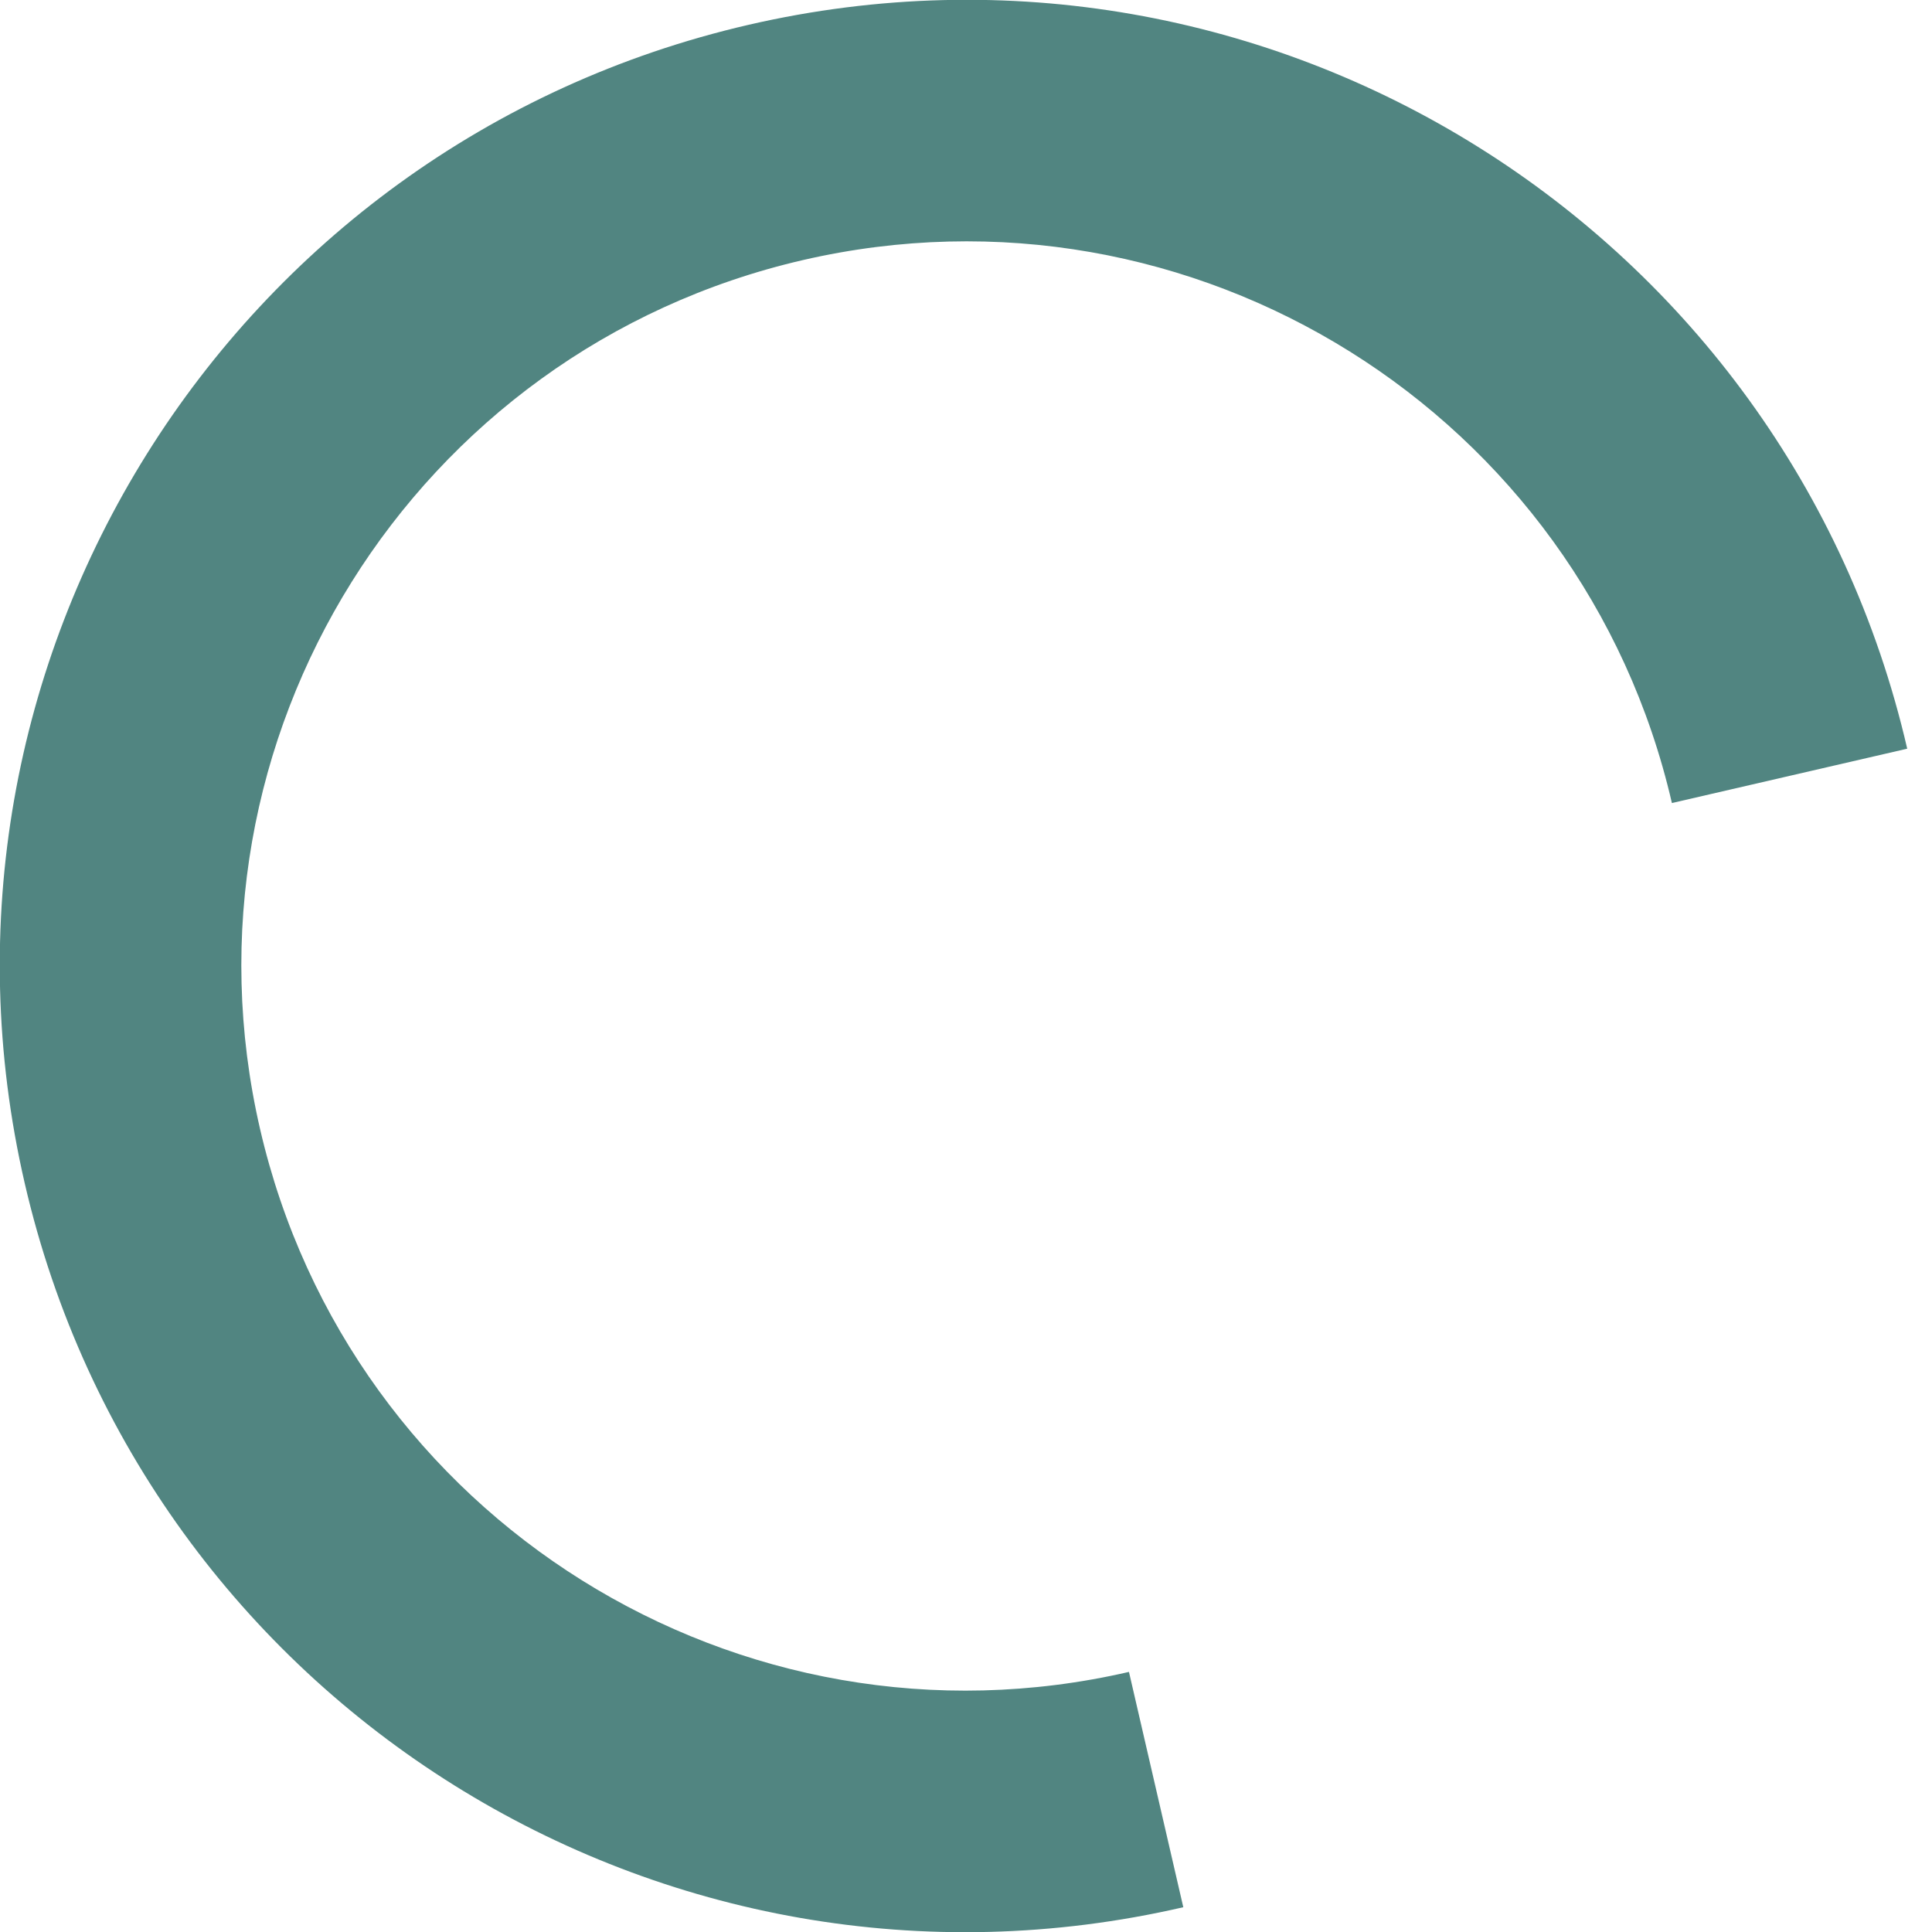 <svg width="40" height="40" viewBox="0 0 40 40" fill="none" xmlns="http://www.w3.org/2000/svg">
<path d="M23.374 34.615C15.302 36.479 7.248 31.446 5.384 23.374C3.521 15.302 8.554 7.248 16.626 5.384C24.698 3.521 32.752 8.554 34.615 16.626L39.487 15.501C37.002 4.738 26.263 -1.972 15.501 0.513C4.738 2.997 -1.972 13.736 0.512 24.499C2.997 35.262 13.736 41.972 24.499 39.487L23.374 34.615Z" fill="#518581"/>
</svg>
